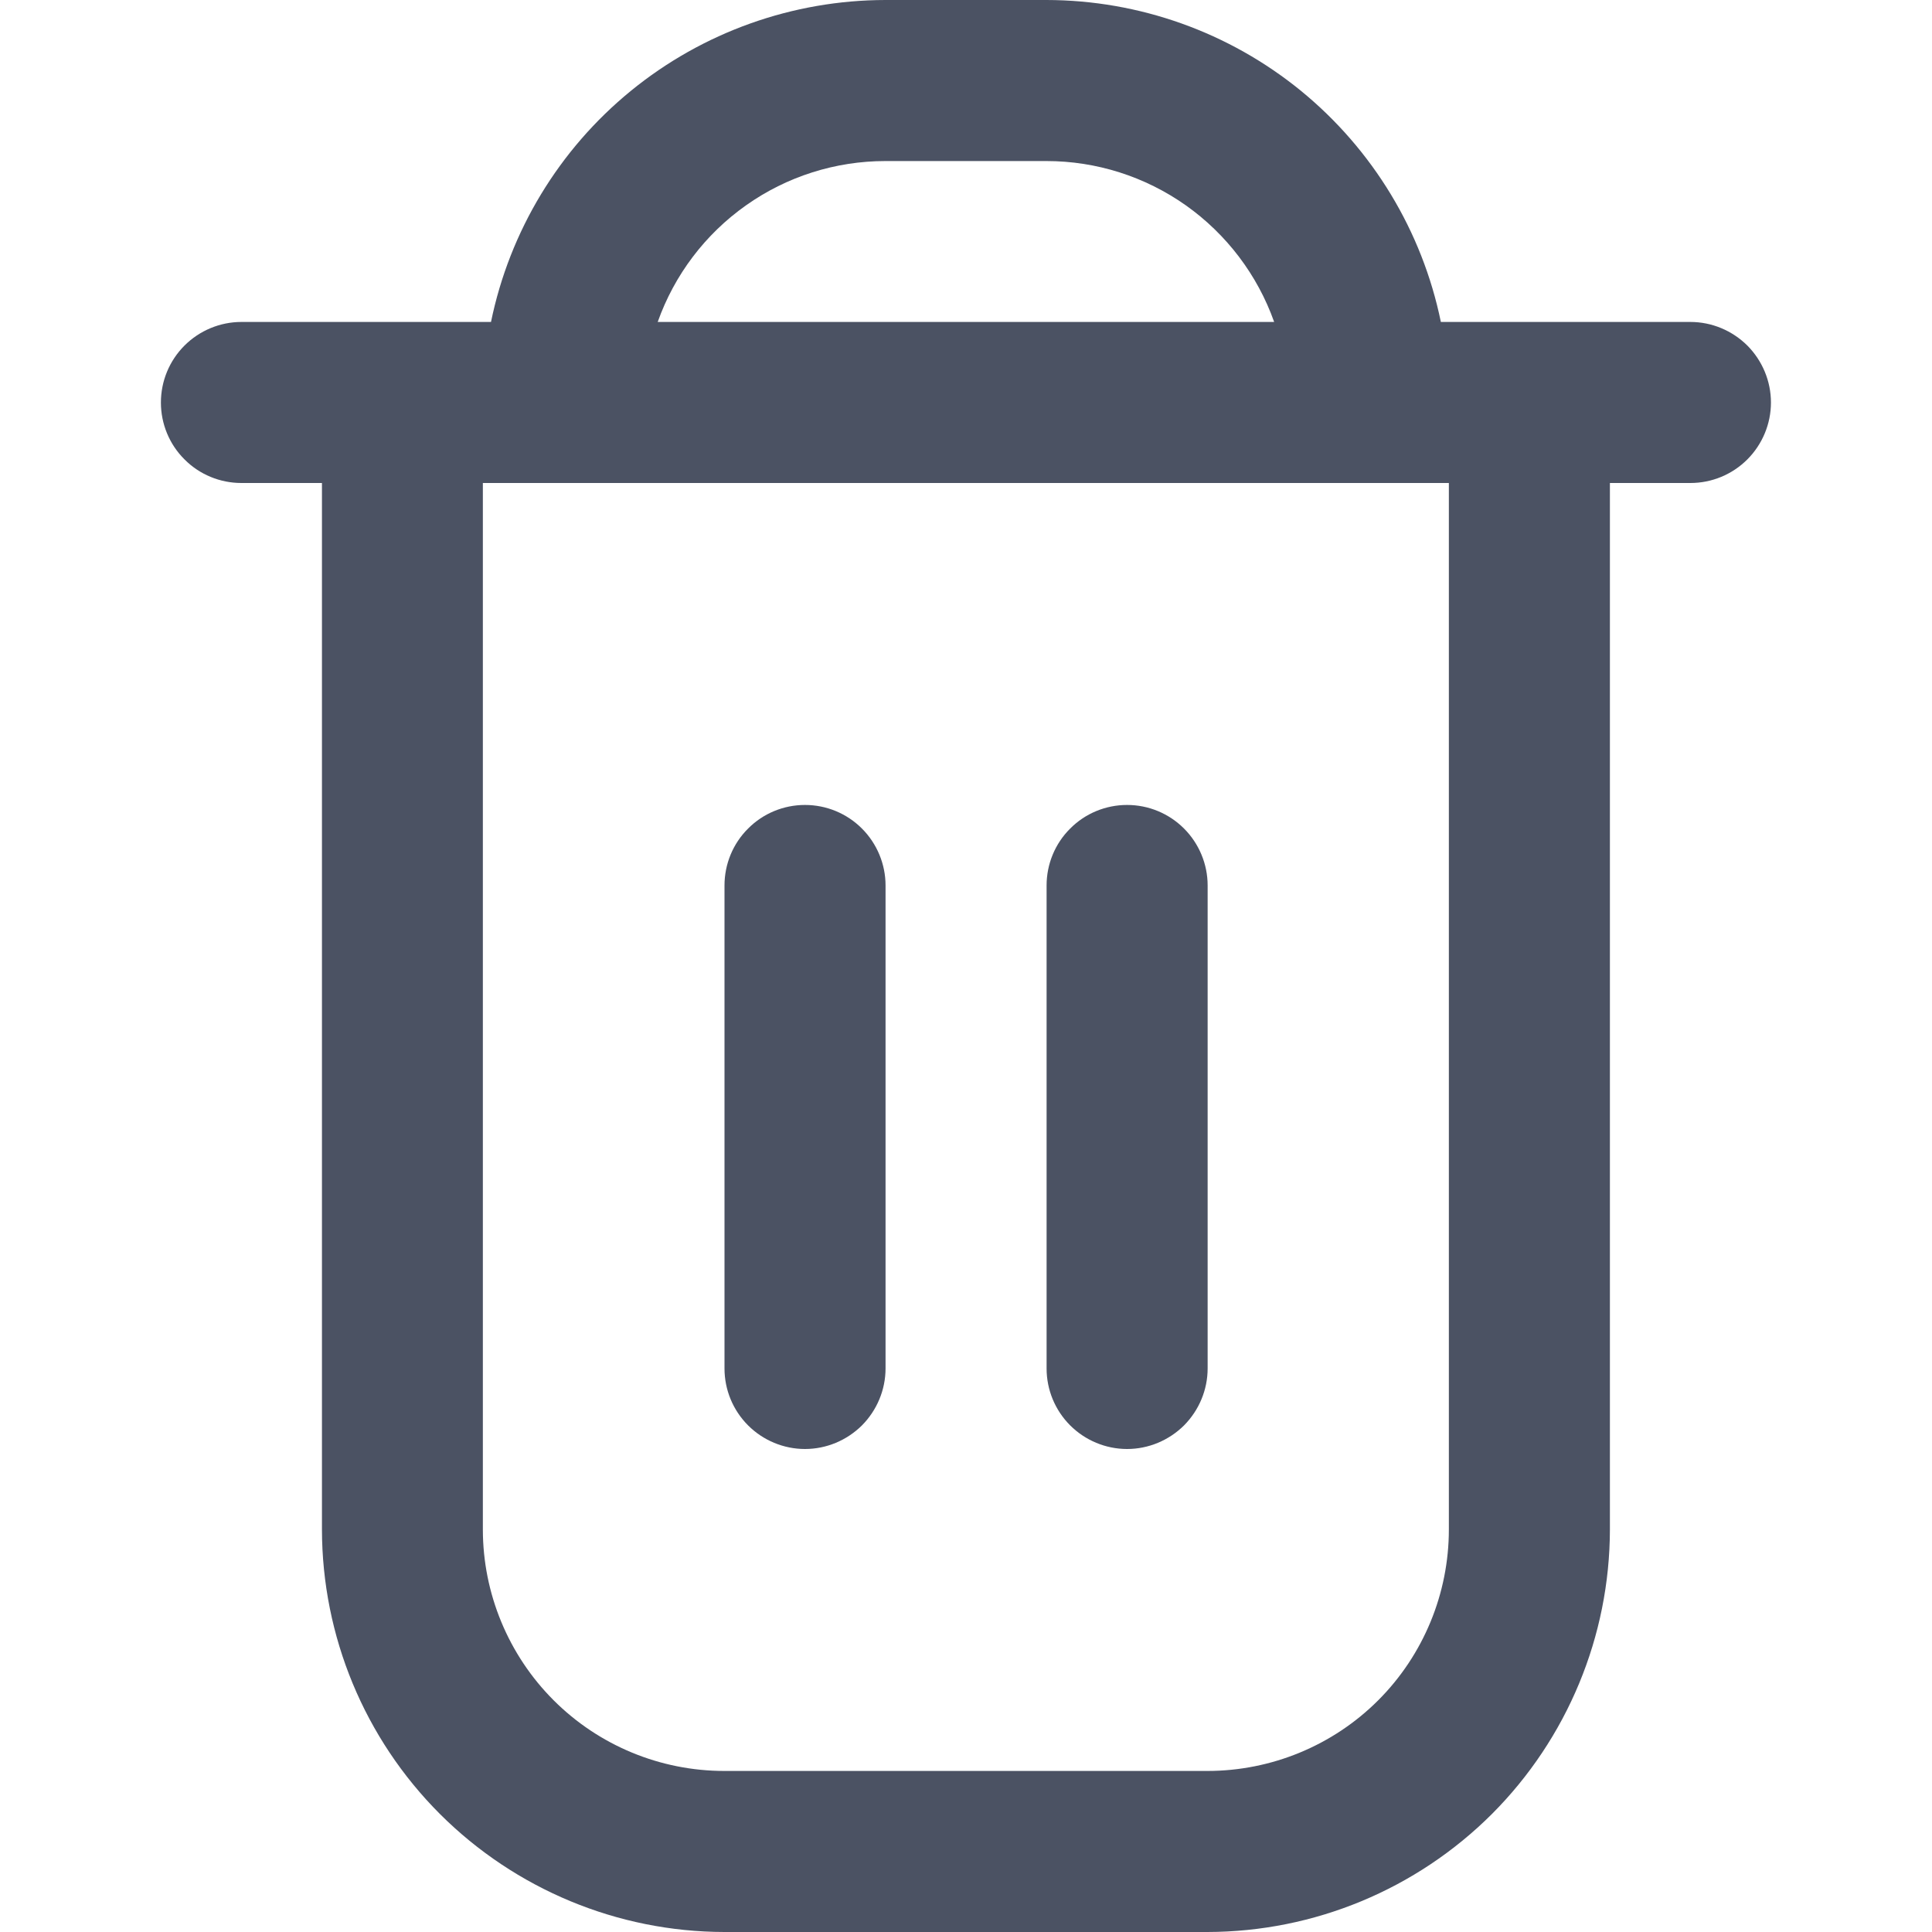 <svg width="14" height="14" viewBox="0 0 14 14" fill="none" xmlns="http://www.w3.org/2000/svg">
<g clip-path="url(#clip0_2295_11980)">
<path d="M12.249 2.333H10.441C10.306 1.675 9.947 1.083 9.427 0.658C8.906 0.233 8.255 0.001 7.583 0L6.416 0C5.744 0.001 5.093 0.233 4.572 0.658C4.051 1.083 3.693 1.675 3.558 2.333H1.749C1.595 2.333 1.446 2.395 1.337 2.504C1.227 2.614 1.166 2.762 1.166 2.917C1.166 3.071 1.227 3.22 1.337 3.329C1.446 3.439 1.595 3.5 1.749 3.5H2.333V11.083C2.334 11.857 2.641 12.598 3.188 13.145C3.735 13.691 4.476 13.999 5.249 14H8.749C9.523 13.999 10.264 13.691 10.811 13.145C11.357 12.598 11.665 11.857 11.666 11.083V3.5H12.249C12.404 3.5 12.552 3.439 12.662 3.329C12.771 3.22 12.833 3.071 12.833 2.917C12.833 2.762 12.771 2.614 12.662 2.504C12.552 2.395 12.404 2.333 12.249 2.333ZM6.416 1.167H7.583C7.945 1.167 8.297 1.279 8.593 1.488C8.888 1.697 9.112 1.992 9.233 2.333H4.766C4.887 1.992 5.11 1.697 5.406 1.488C5.701 1.279 6.054 1.167 6.416 1.167ZM10.499 11.083C10.499 11.547 10.315 11.993 9.987 12.321C9.659 12.649 9.213 12.833 8.749 12.833H5.249C4.785 12.833 4.34 12.649 4.012 12.321C3.684 11.993 3.499 11.547 3.499 11.083V3.5H10.499V11.083Z" fill="#4B5263"/>
<path d="M5.833 10.5C5.988 10.5 6.136 10.438 6.246 10.329C6.355 10.219 6.417 10.071 6.417 9.916V6.416C6.417 6.262 6.355 6.113 6.246 6.004C6.136 5.894 5.988 5.833 5.833 5.833C5.679 5.833 5.53 5.894 5.421 6.004C5.311 6.113 5.25 6.262 5.25 6.416V9.916C5.25 10.071 5.311 10.219 5.421 10.329C5.53 10.438 5.679 10.5 5.833 10.5Z" fill="#4B5263"/>
<path d="M8.167 10.5C8.322 10.5 8.47 10.438 8.58 10.329C8.689 10.219 8.751 10.071 8.751 9.916V6.416C8.751 6.262 8.689 6.113 8.58 6.004C8.47 5.894 8.322 5.833 8.167 5.833C8.013 5.833 7.864 5.894 7.755 6.004C7.645 6.113 7.584 6.262 7.584 6.416V9.916C7.584 10.071 7.645 10.219 7.755 10.329C7.864 10.438 8.013 10.5 8.167 10.5Z" fill="#4B5263"/>
</g>
<defs>
<clipPath id="clip0_2295_11980">
<rect width="14" height="14" fill="white"/>
</clipPath>
</defs>
</svg>

